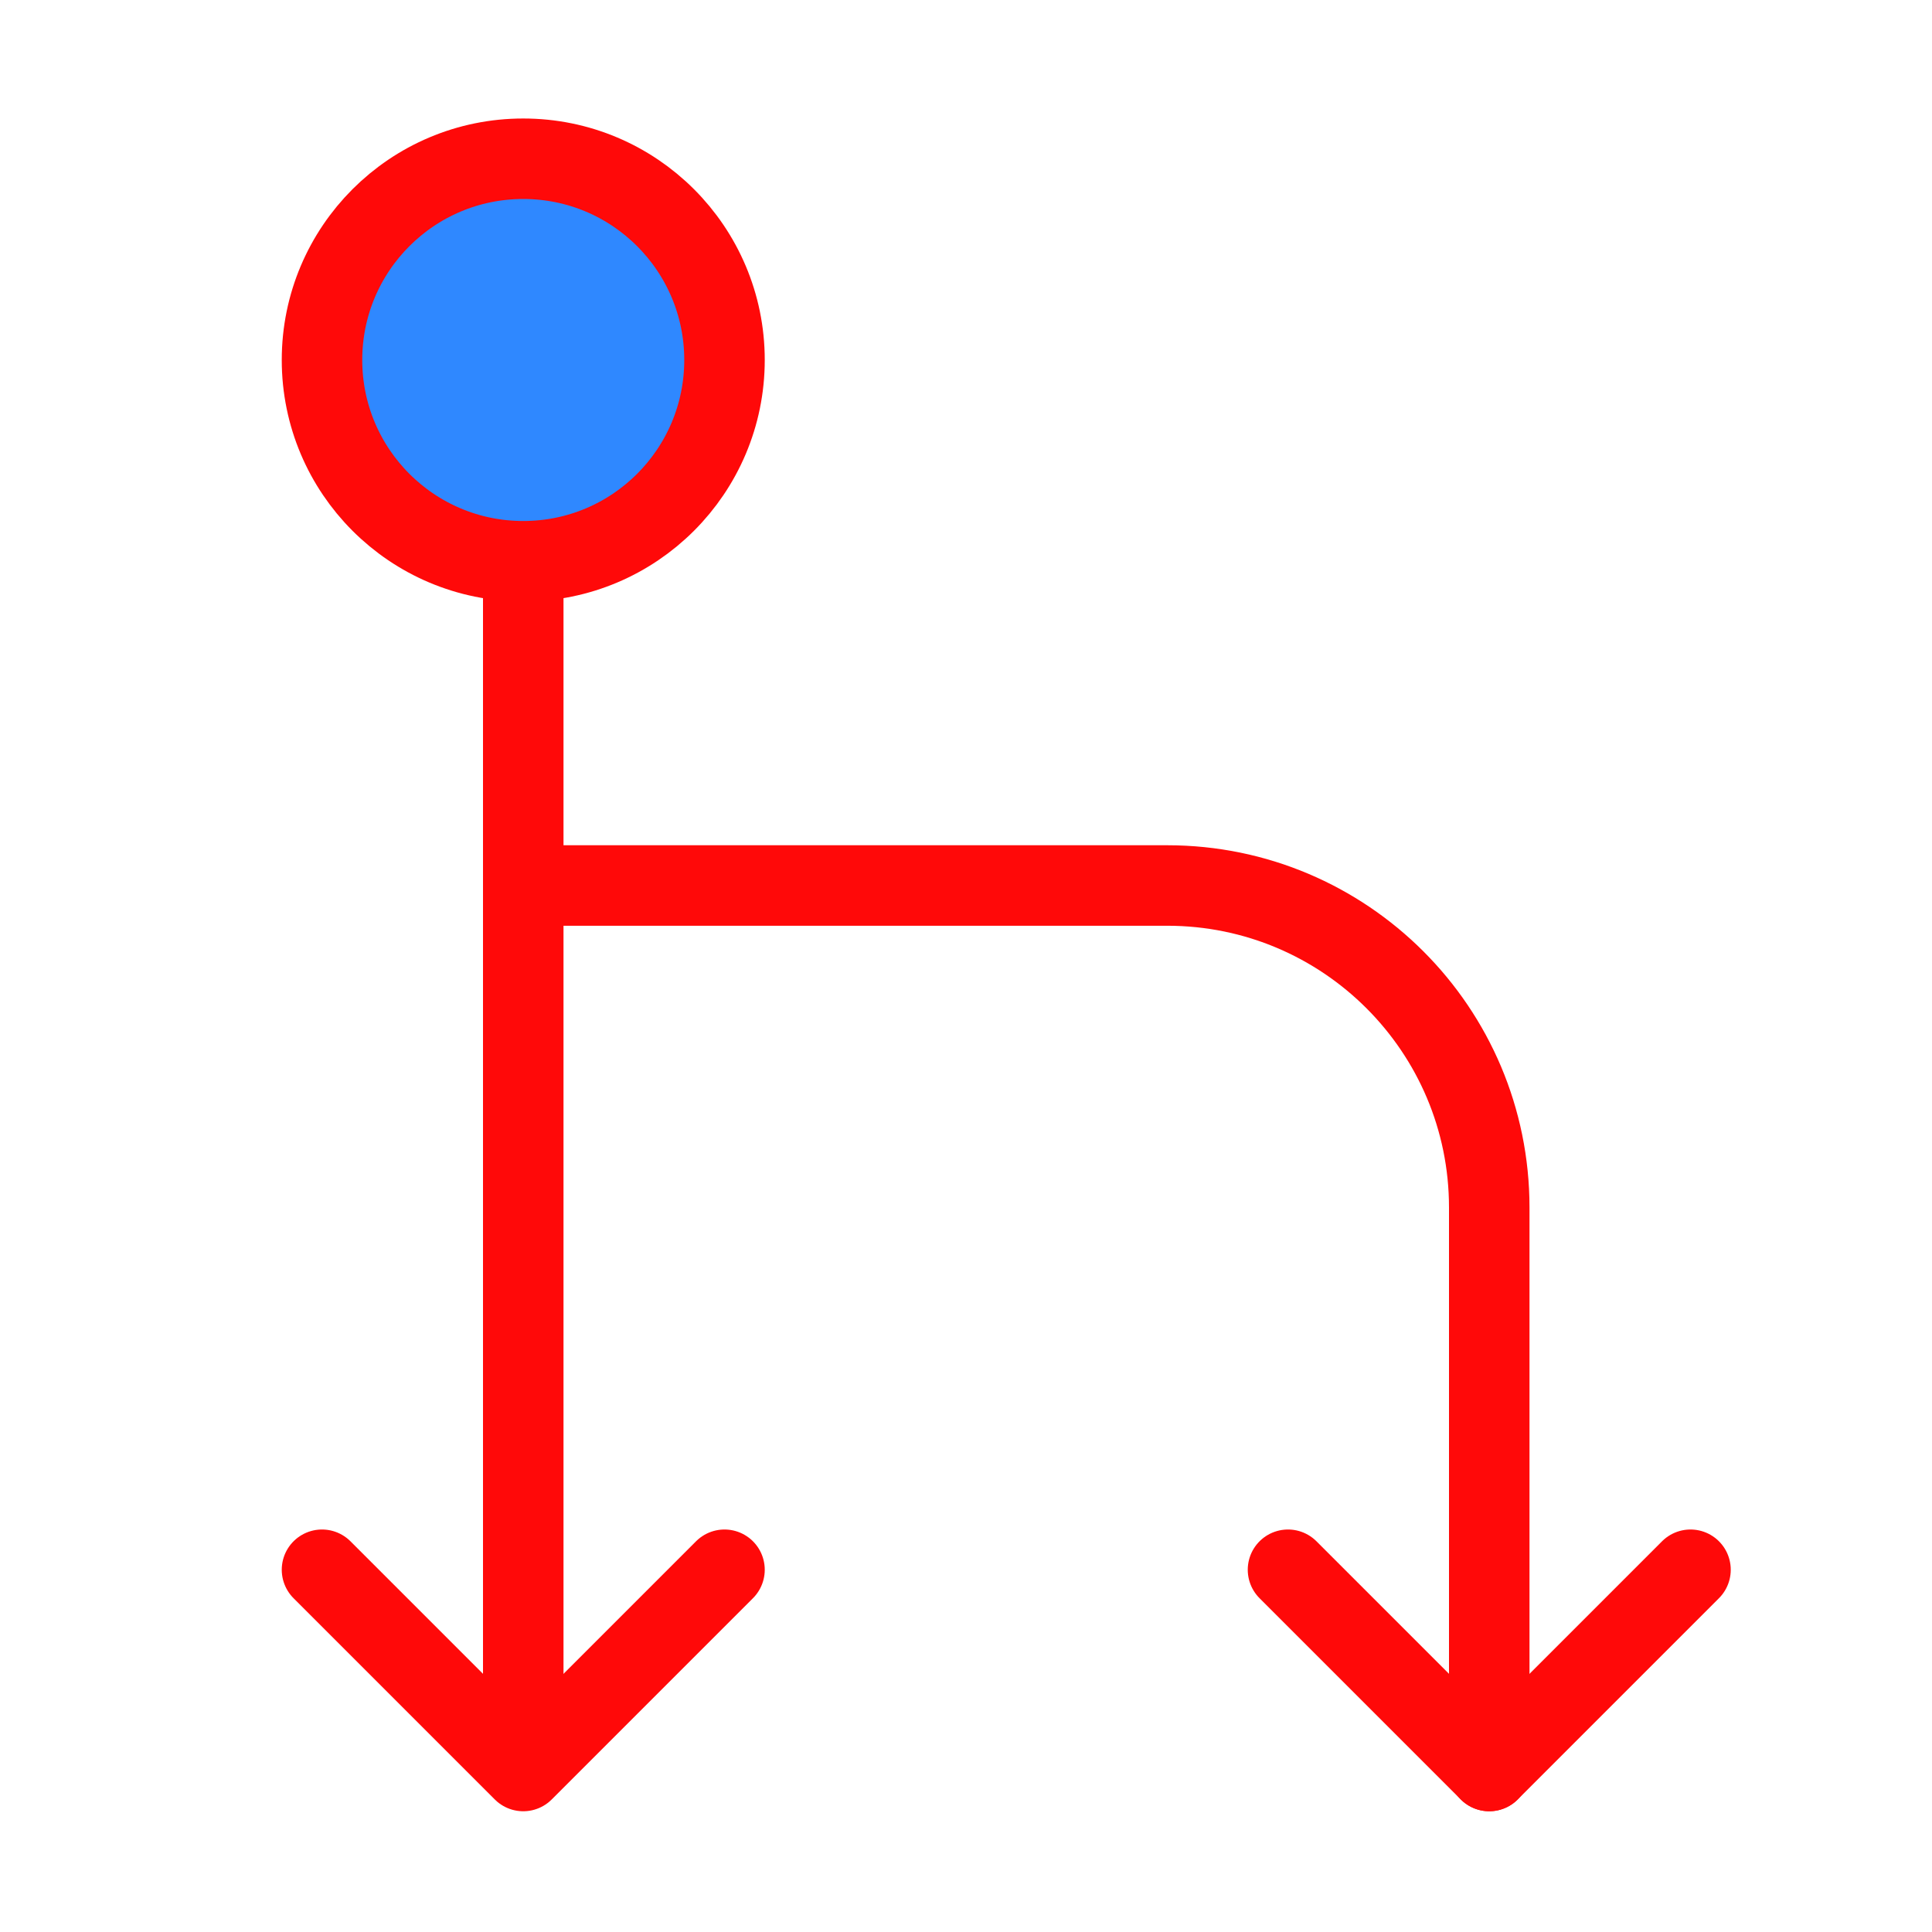 <?xml version="1.0" encoding="UTF-8"?><svg width="24" height="24" viewBox="0 0 48 48" fill="none" xmlns="http://www.w3.org/2000/svg"><path d="M13 22H29C33.418 22 37 25.582 37 30V44" stroke="#FF0909" stroke-width="2" stroke-linecap="round" stroke-linejoin="round"/><circle cx="13" cy="8.944" r="5" transform="rotate(-90 13 8.944)" fill="#2F88FF" stroke="#FF0909" stroke-width="2"/><path d="M13 14V43" stroke="#FF0909" stroke-width="2" stroke-linecap="round" stroke-linejoin="round"/><path d="M18 39L13 44L8 39" stroke="#FF0909" stroke-width="2" stroke-linecap="round" stroke-linejoin="round"/><path d="M42 39L37 44L32 39" stroke="#FF0909" stroke-width="2" stroke-linecap="round" stroke-linejoin="round"/></svg>